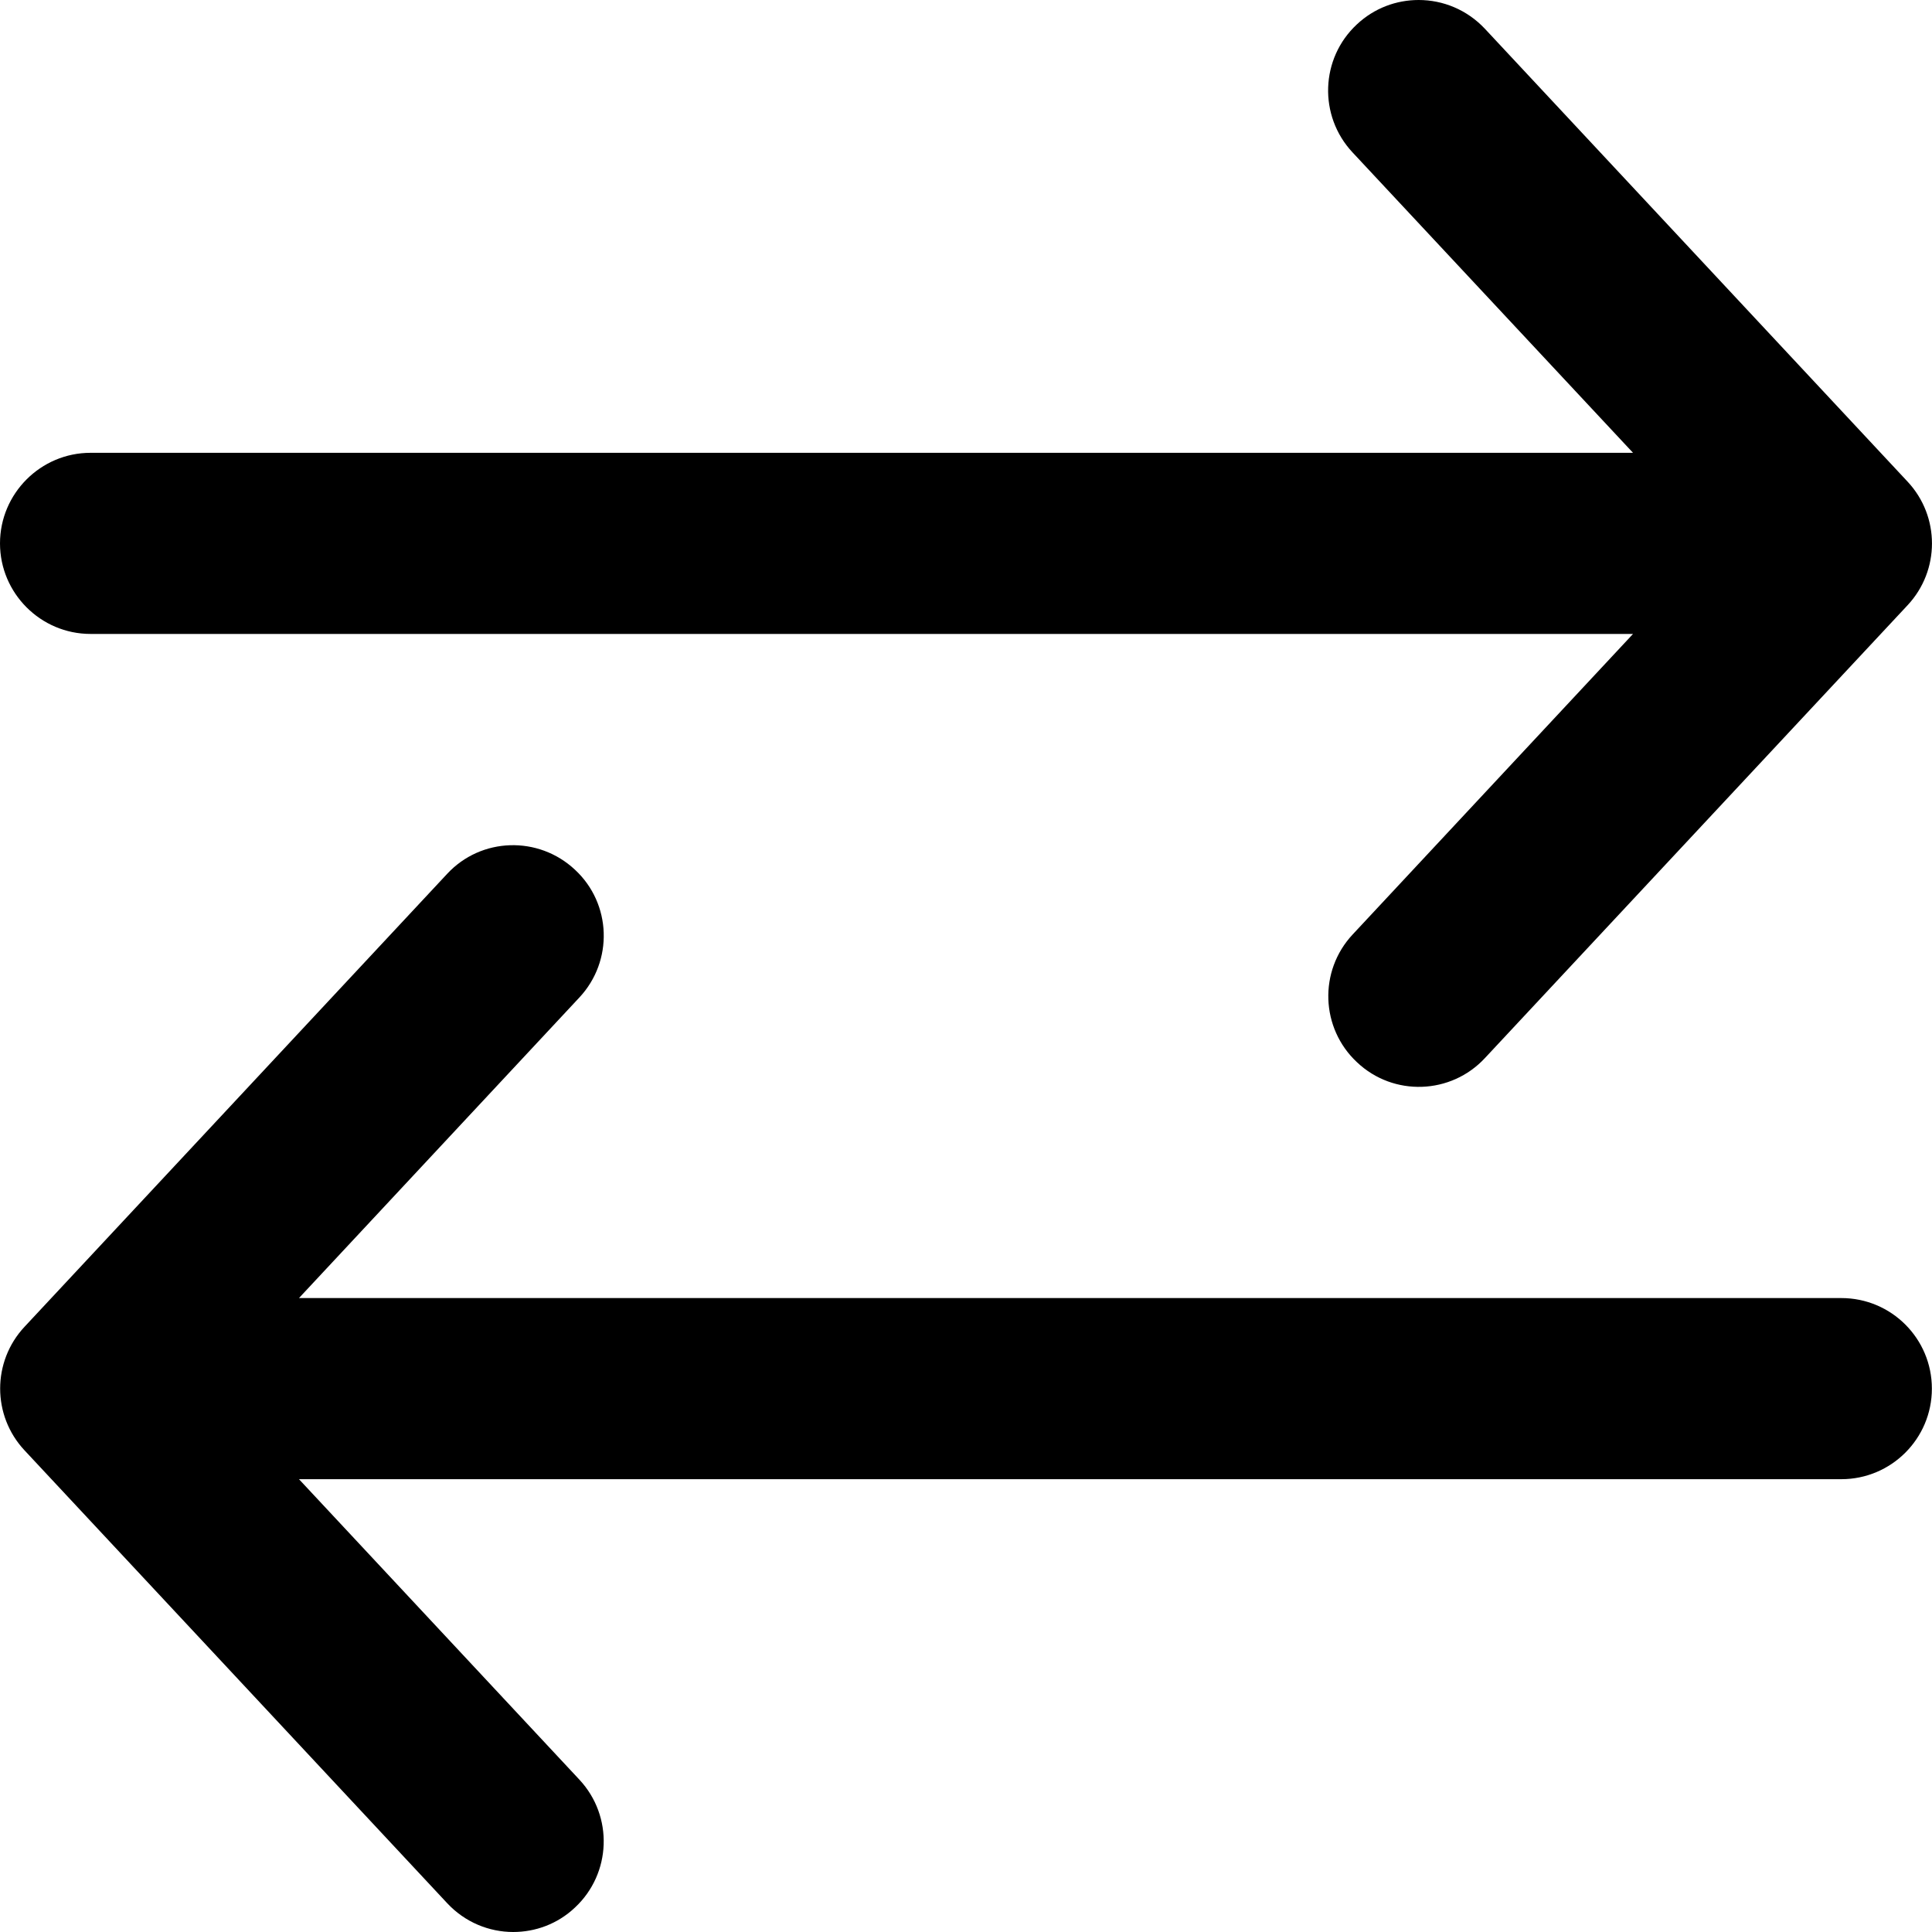 <svg viewBox="0 0 16 16" xmlns="http://www.w3.org/2000/svg"><g clip-path="url(#clip0_335_53)"><path d="M15.249 10.75H2.476L4.797 8.262C5.081 7.959 5.065 7.484 4.762 7.203C4.459 6.919 3.984 6.934 3.703 7.237L0.203 10.988C-0.066 11.276 -0.066 11.723 0.203 12.011L3.703 15.761C3.85 15.919 4.05 16 4.25 16C4.433 16 4.617 15.934 4.761 15.798C5.064 15.516 5.081 15.041 4.798 14.738L2.476 12.25H15.249C15.663 12.25 15.999 11.914 15.999 11.5C15.999 11.086 15.664 10.75 15.249 10.75ZM0.75 5.25H13.524L11.203 7.738C10.919 8.041 10.936 8.516 11.239 8.798C11.54 9.082 12.016 9.066 12.298 8.762L15.798 5.012C16.067 4.724 16.067 4.277 15.798 3.989L12.298 0.239C12.149 0.08 11.949 0 11.749 0C11.565 0 11.382 0.066 11.237 0.202C10.934 0.484 10.918 0.959 11.201 1.262L13.524 3.75H0.75C0.336 3.75 0 4.088 0 4.5C0 4.912 0.336 5.25 0.75 5.25Z"/></g><defs><clipPath><rect/></clipPath></defs></svg>